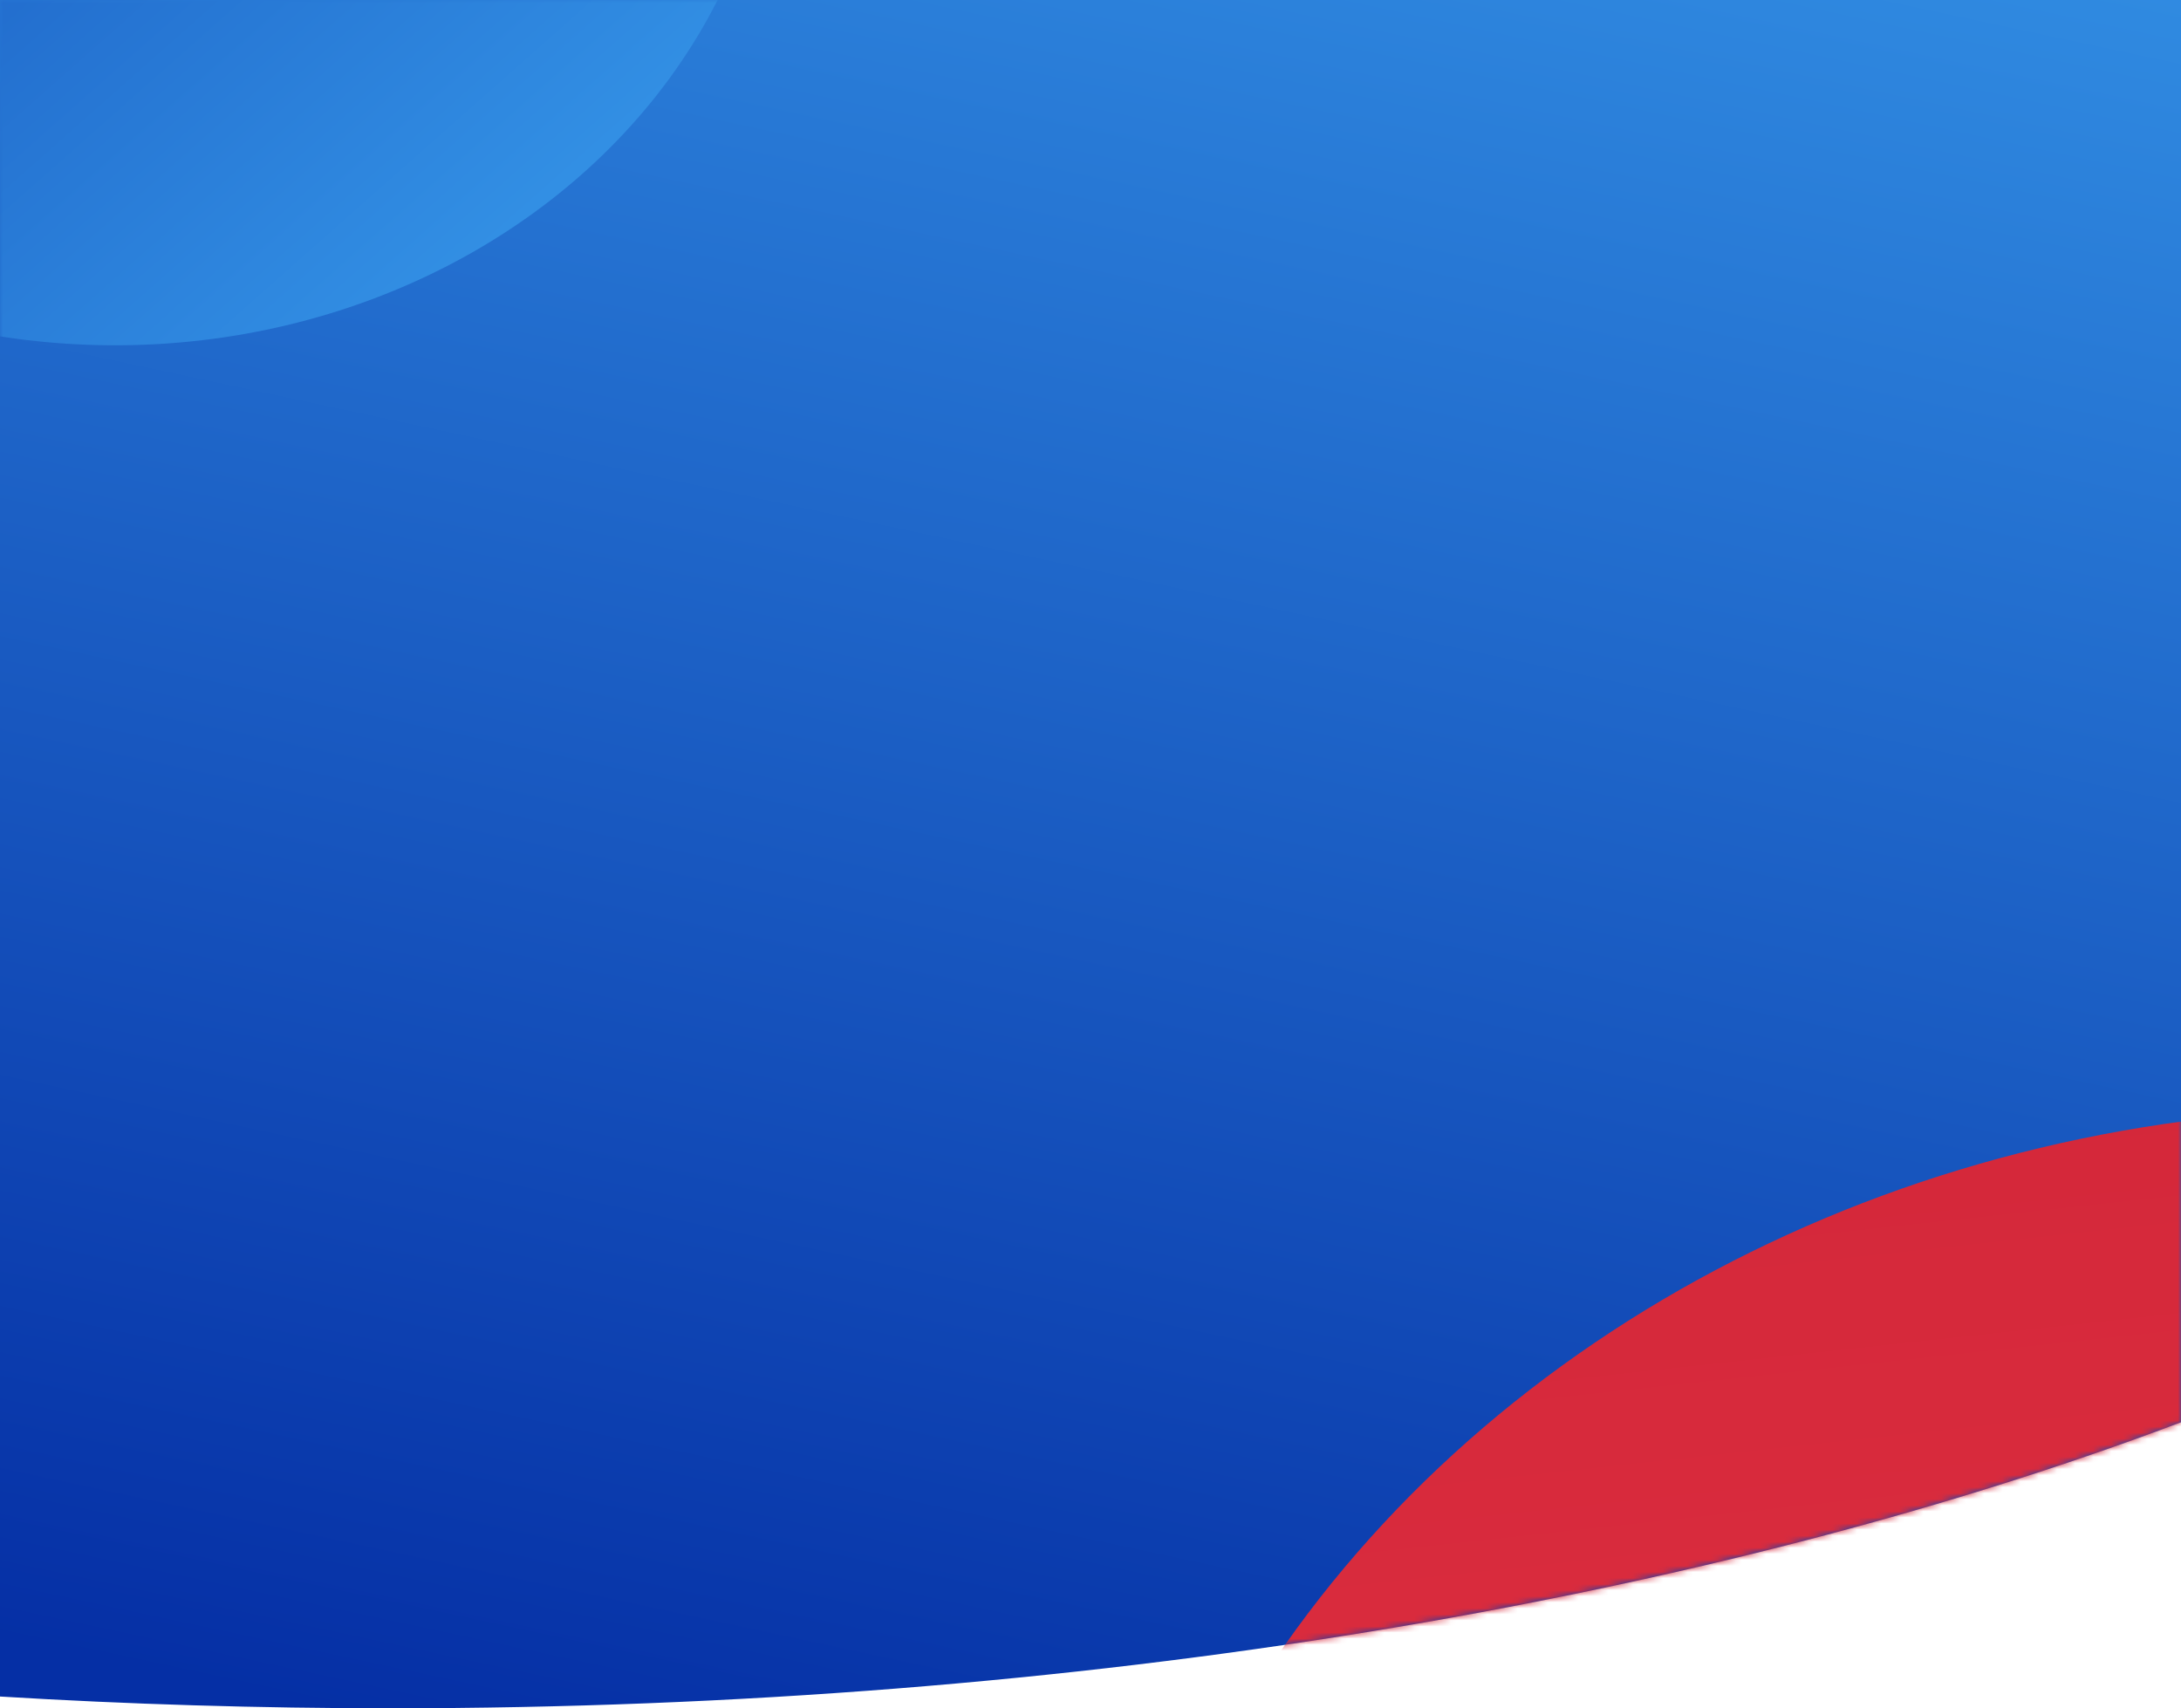 <svg width="360" height="282" viewBox="0 0 360 282" fill="none" xmlns="http://www.w3.org/2000/svg">
<path d="M360 0V234.789C282.323 264.098 178.553 282 64.565 282C42.627 282 21.068 281.337 0 280.057L0 0H360Z" fill="url(#paint0_linear_101_2536)"/>
<mask id="mask0_101_2536" style="mask-type:alpha" maskUnits="userSpaceOnUse" x="0" y="0" width="360" height="282">
<path d="M360 0V234.789C282.323 264.098 178.553 282 64.565 282C42.627 282 21.068 281.337 0 280.057L0 0H360Z" fill="url(#paint1_linear_101_2536)"/>
</mask>
<g mask="url(#mask0_101_2536)">
<ellipse cx="96.5" cy="109" rx="96.5" ry="109" transform="matrix(0 -1 -1 0 128 57)" fill="url(#paint2_linear_101_2536)"/>
<ellipse cx="188" cy="212" rx="188" ry="212" transform="matrix(0 -1 -1 0 604 559)" fill="url(#paint3_linear_101_2536)"/>
</g>
<defs>
<linearGradient id="paint0_linear_101_2536" x1="-41.542" y1="261.947" x2="46.633" y2="-149.919" gradientUnits="userSpaceOnUse">
<stop stop-color="#052FA5"/>
<stop offset="1" stop-color="#3AA0EF"/>
</linearGradient>
<linearGradient id="paint1_linear_101_2536" x1="-41.542" y1="261.947" x2="46.633" y2="-149.919" gradientUnits="userSpaceOnUse">
<stop stop-color="#052FA5"/>
<stop offset="1" stop-color="#3AA0EF"/>
</linearGradient>
<linearGradient id="paint2_linear_101_2536" x1="289.5" y1="109" x2="73.107" y2="-82.577" gradientUnits="userSpaceOnUse">
<stop offset="0" stop-color="#052FA5"/>
<stop offset="1" stop-color="#3AA0EF"/>
</linearGradient>
<linearGradient id="paint3_linear_101_2536" x1="375.464" y1="424" x2="-41.673" y2="378.686" gradientUnits="userSpaceOnUse">
<stop stop-color="#D32739"/>
<stop offset="1" stop-color="#EF3A4D"/>
</linearGradient>
</defs>
</svg>
